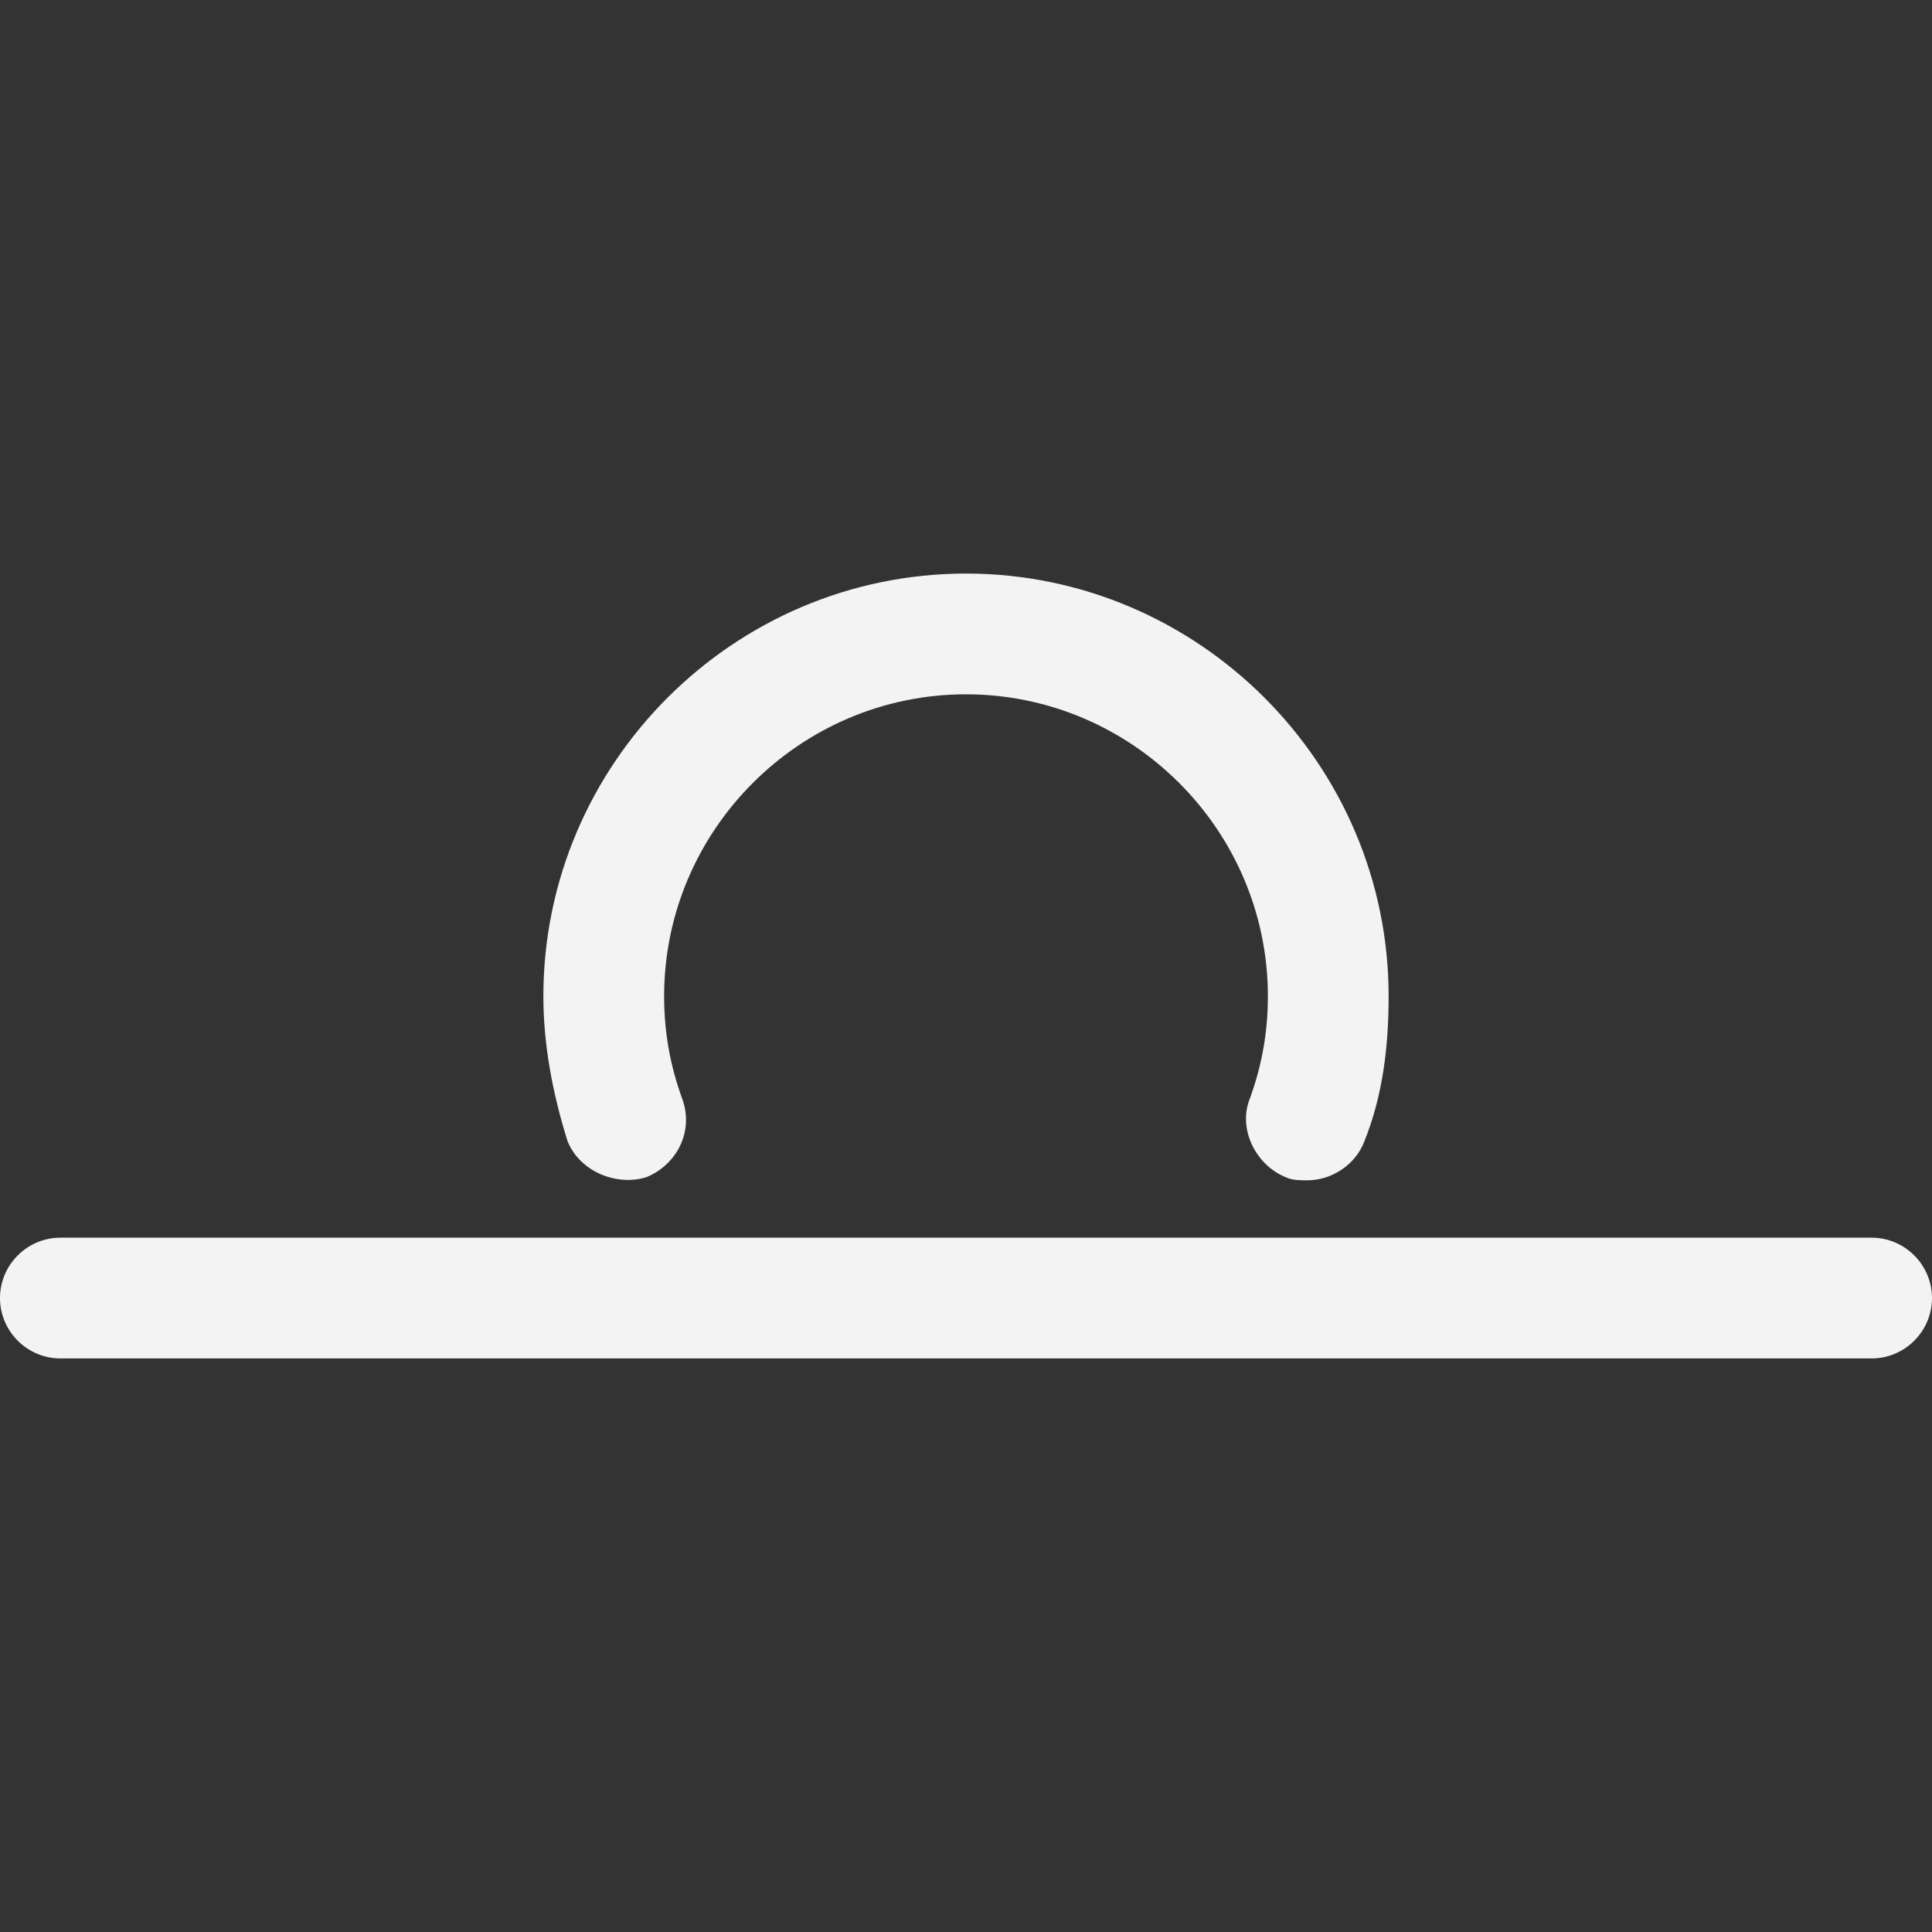 <?xml version="1.0" encoding="utf-8"?>
<!-- Generator: Adobe Illustrator 19.1.0, SVG Export Plug-In . SVG Version: 6.00 Build 0)  -->
<svg version="1.1" id="Layer_2" xmlns="http://www.w3.org/2000/svg" xmlns:xlink="http://www.w3.org/1999/xlink" x="0px" y="0px"
	 viewBox="0 0 64 64" style="enable-background:new 0 0 64 64;" xml:space="preserve">
<rect x="0" y="0" width="64" height="64" fill="#333333" stroke="none"/>
<style type="text/css">
	.st0{fill:#f3f3f3;}
</style>
<g>
	<path class="st0" d="M21.4,39c1-0.4,1.6-1.5,1.2-2.6C22.2,35.3,22,34.2,22,33c0-5.5,4.5-10,10-10s10,4.5,10,10
		c0,1.2-0.2,2.3-0.6,3.4c-0.4,1,0.2,2.2,1.2,2.6c0.2,0.1,0.5,0.1,0.7,0.1c0.8,0,1.6-0.5,1.9-1.3c0.6-1.5,0.8-3.1,0.8-4.8
		c0-7.7-6.3-14-14-14s-14,6.3-14,14c0,1.6,0.3,3.2,0.8,4.8C19.2,38.8,20.4,39.3,21.4,39z"/>
	<path class="st0" d="M2,45h60c1.1,0,2-0.9,2-2s-0.9-2-2-2H2c-1.1,0-2,0.9-2,2S0.9,45,2,45z"/>
</g>
</svg>
